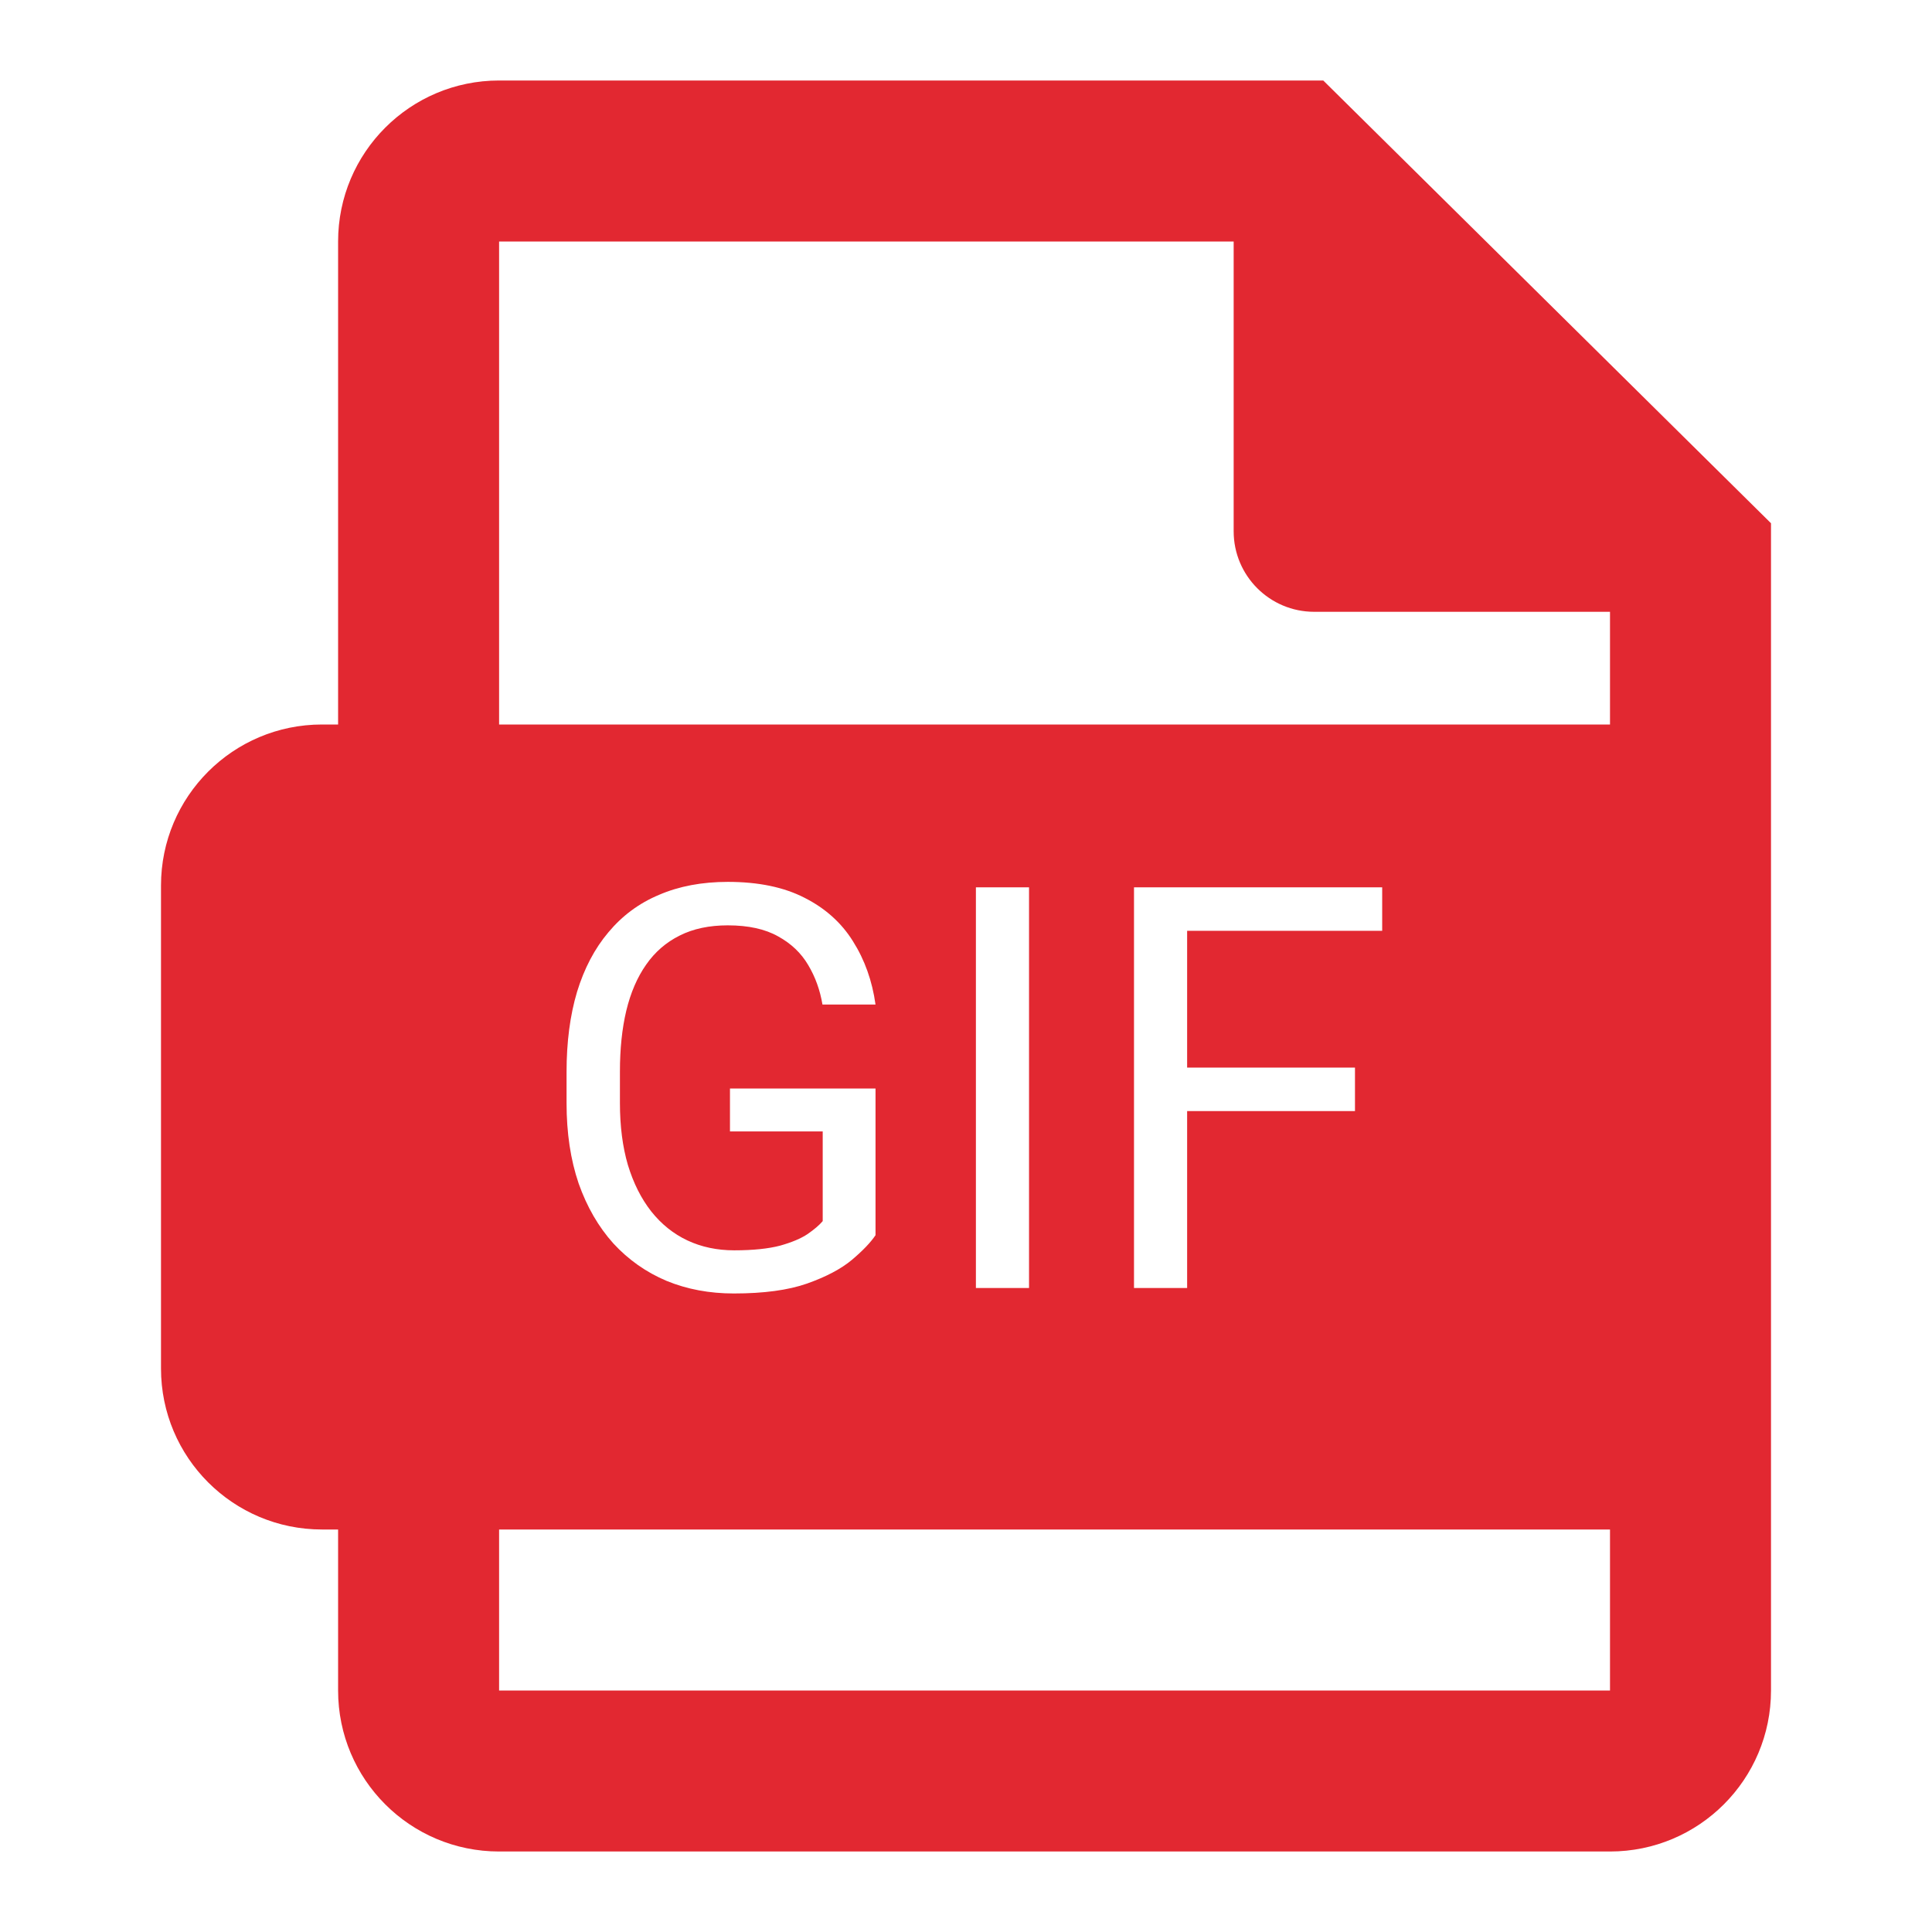 <svg width="24" height="24" viewBox="0 0 24 24" fill="none" xmlns="http://www.w3.org/2000/svg">
<path fill-rule="evenodd" clip-rule="evenodd" d="M6.2 21V19H20V21L6.2 21ZM4.2 21V19H4C2.895 19 2 18.105 2 17V11C2 9.895 2.895 9 4 9H4.2V3C4.2 1.895 5.095 1 6.2 1H15.325H16.438L22 6.5V7.6V21C22 22.105 21.105 23 20 23H6.2C5.095 23 4.2 22.105 4.2 21ZM20 9H6.2V3H15.325V6.6C15.325 7.152 15.773 7.6 16.325 7.6H20V9ZM10.876 15.344V13.522H9.068V14.055H10.22V15.169C10.177 15.22 10.114 15.273 10.032 15.33C9.95 15.385 9.836 15.433 9.69 15.474C9.545 15.512 9.354 15.532 9.12 15.532C8.908 15.532 8.714 15.491 8.539 15.409C8.365 15.327 8.216 15.207 8.091 15.05C7.965 14.89 7.869 14.698 7.8 14.472C7.734 14.247 7.701 13.99 7.701 13.703V13.31C7.701 13.03 7.727 12.778 7.78 12.555C7.834 12.331 7.916 12.141 8.026 11.984C8.135 11.827 8.274 11.706 8.443 11.622C8.611 11.537 8.811 11.495 9.041 11.495C9.296 11.495 9.505 11.541 9.666 11.632C9.828 11.721 9.952 11.839 10.039 11.987C10.128 12.135 10.187 12.3 10.217 12.479H10.876C10.835 12.185 10.742 11.924 10.596 11.693C10.453 11.463 10.252 11.283 9.995 11.153C9.739 11.021 9.422 10.955 9.041 10.955C8.72 10.955 8.435 11.009 8.187 11.116C7.938 11.22 7.729 11.376 7.558 11.581C7.387 11.783 7.257 12.031 7.168 12.322C7.081 12.614 7.038 12.945 7.038 13.317V13.703C7.038 14.075 7.088 14.407 7.188 14.701C7.291 14.993 7.435 15.241 7.619 15.446C7.806 15.649 8.026 15.804 8.279 15.911C8.534 16.016 8.813 16.068 9.116 16.068C9.488 16.068 9.791 16.027 10.025 15.945C10.262 15.861 10.448 15.763 10.582 15.651C10.717 15.537 10.815 15.435 10.876 15.344ZM12.783 16V11.023H12.123V16H12.783ZM14.747 13.262V11.563H17.17V11.023H14.747H14.604H14.087V16H14.747V13.802H16.832V13.262H14.747Z" fill="#E22831"/>
</svg>
